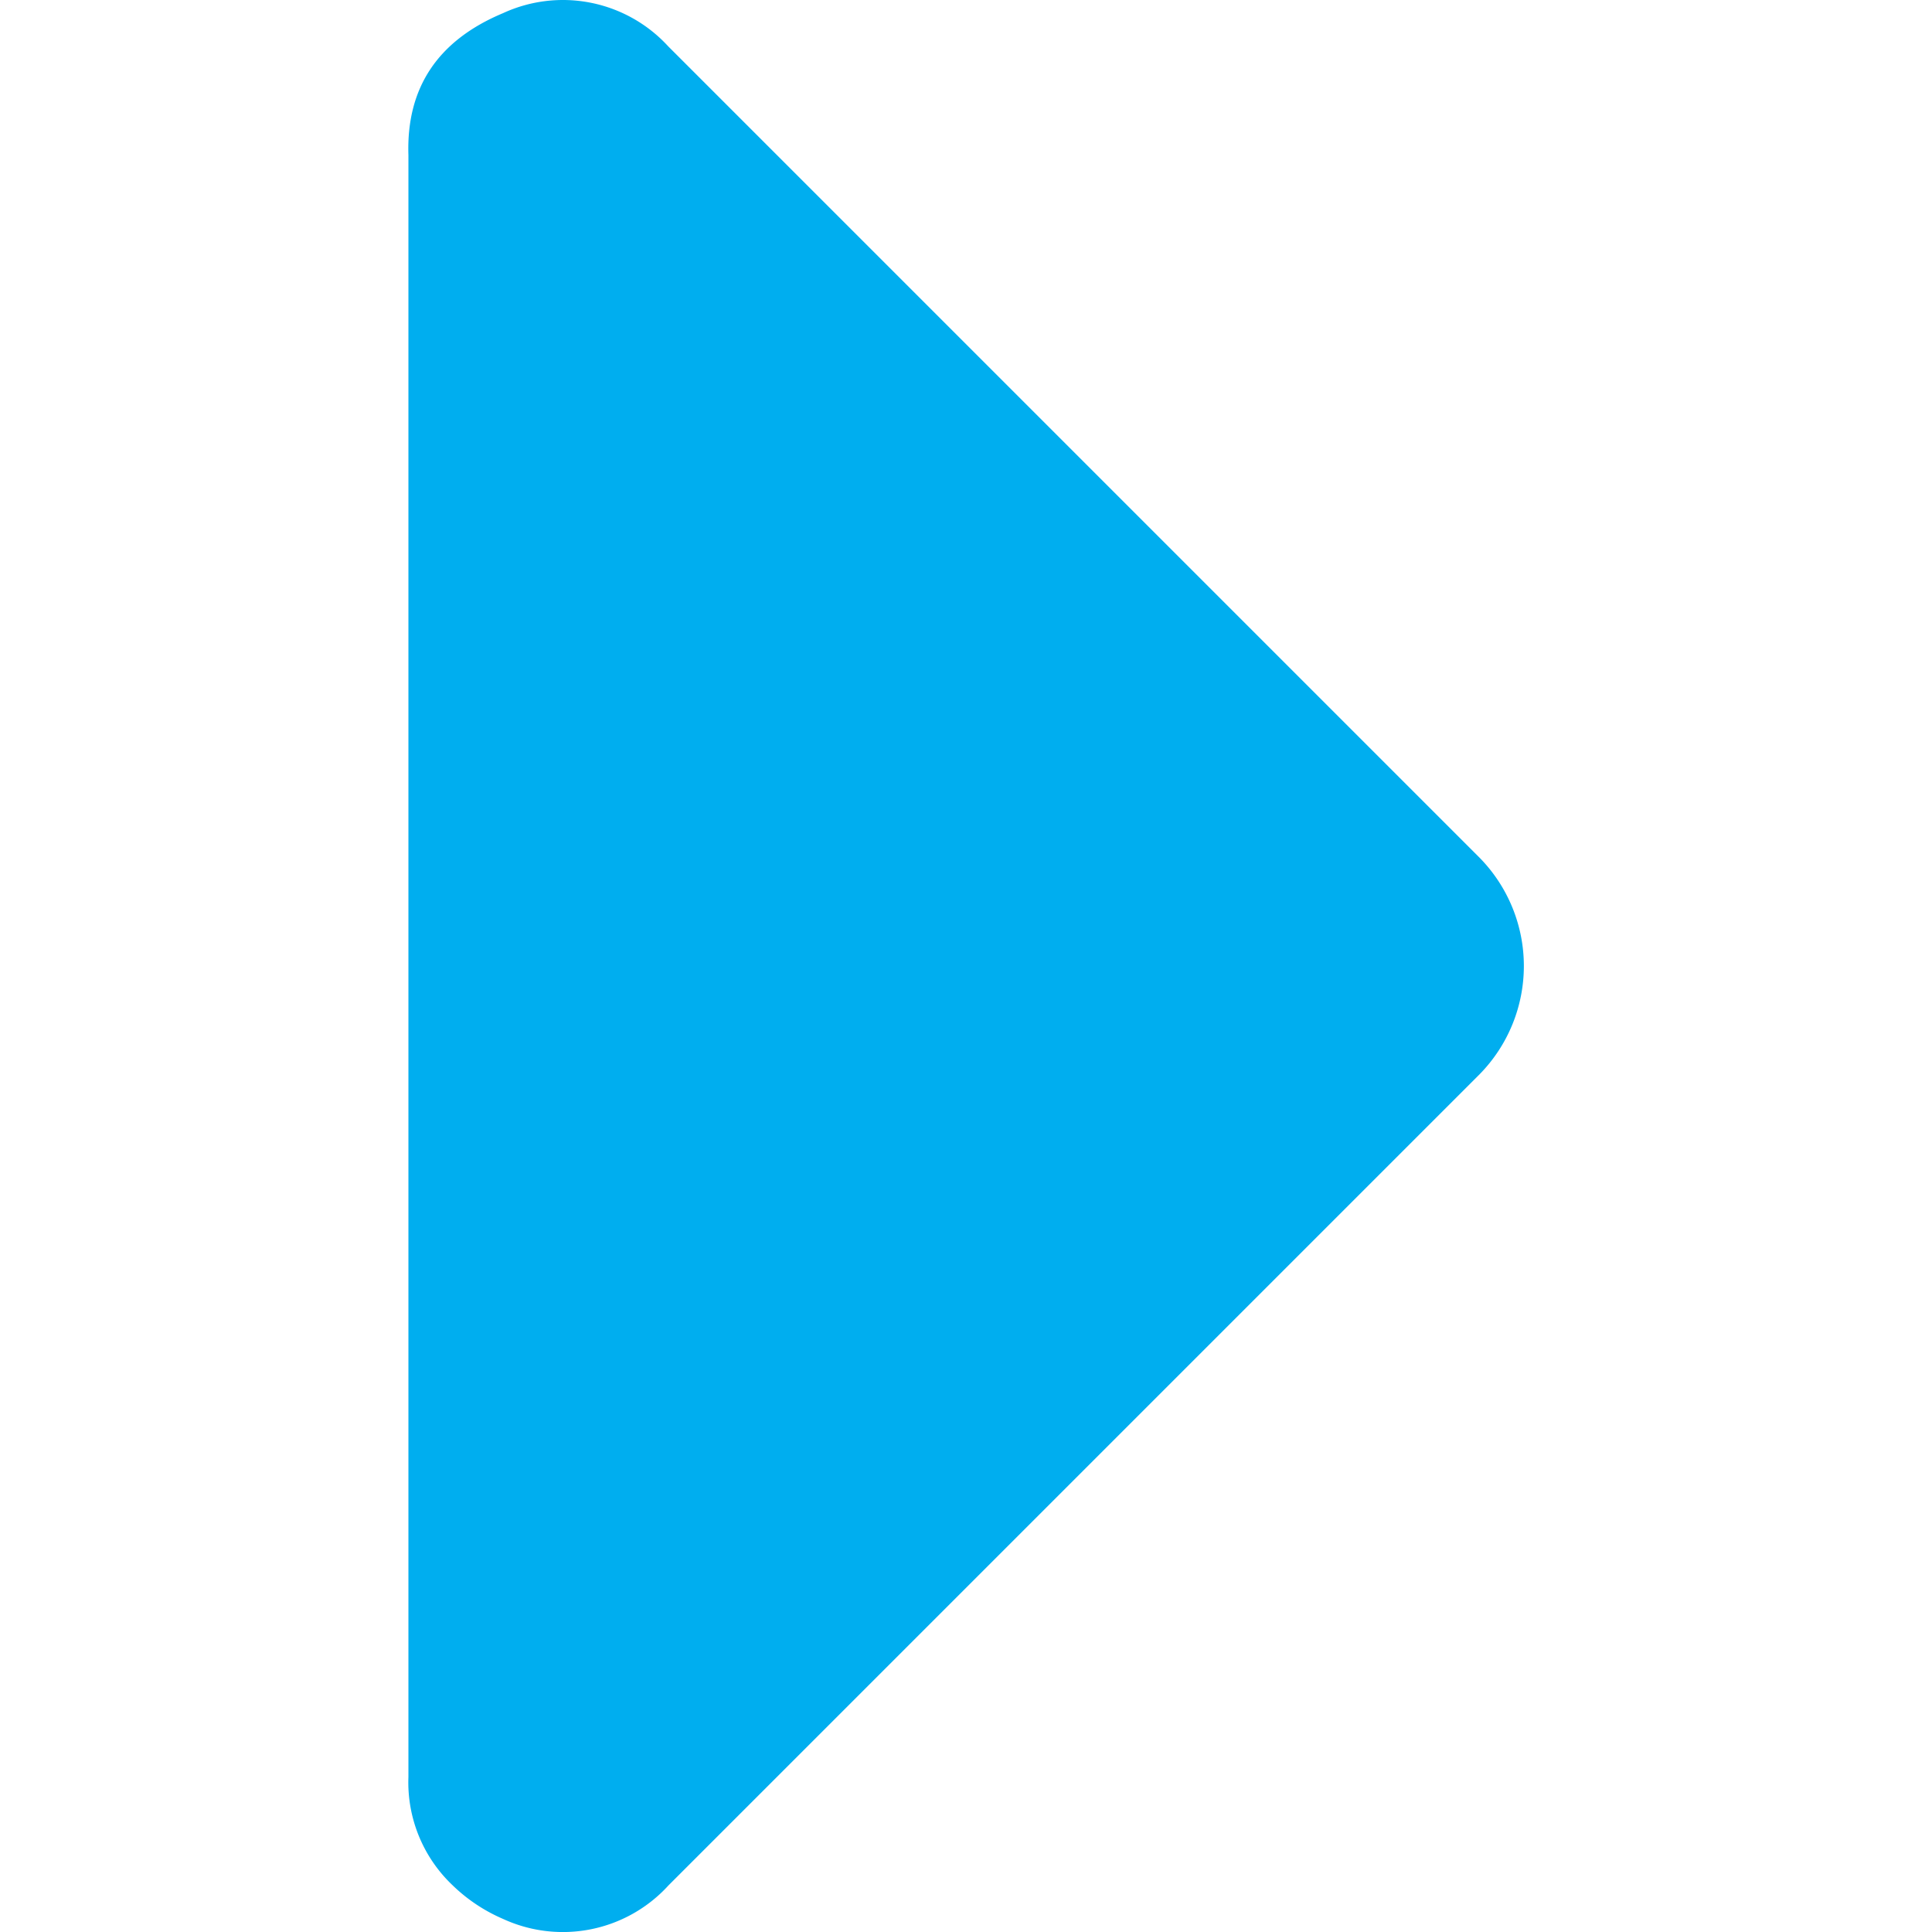 <svg id="_no-circle" data-name="***no-circle" xmlns="http://www.w3.org/2000/svg" viewBox="0 0 250 250"><defs><style>.cls-1{fill:#00AEEF;}</style></defs><title>icon</title><path class="cls-1" d="M58.54,243.93a21.64,21.64,0,0,0,6.56,4.38,18.49,18.49,0,0,0,21.41-4.35L191.47,139a20,20,0,0,0,0-28l-105-105A18.48,18.48,0,0,0,65.1,1.7Q52.42,7,52.85,20.08l0,209.86A18.34,18.34,0,0,0,58.54,243.93Z"/></svg>
